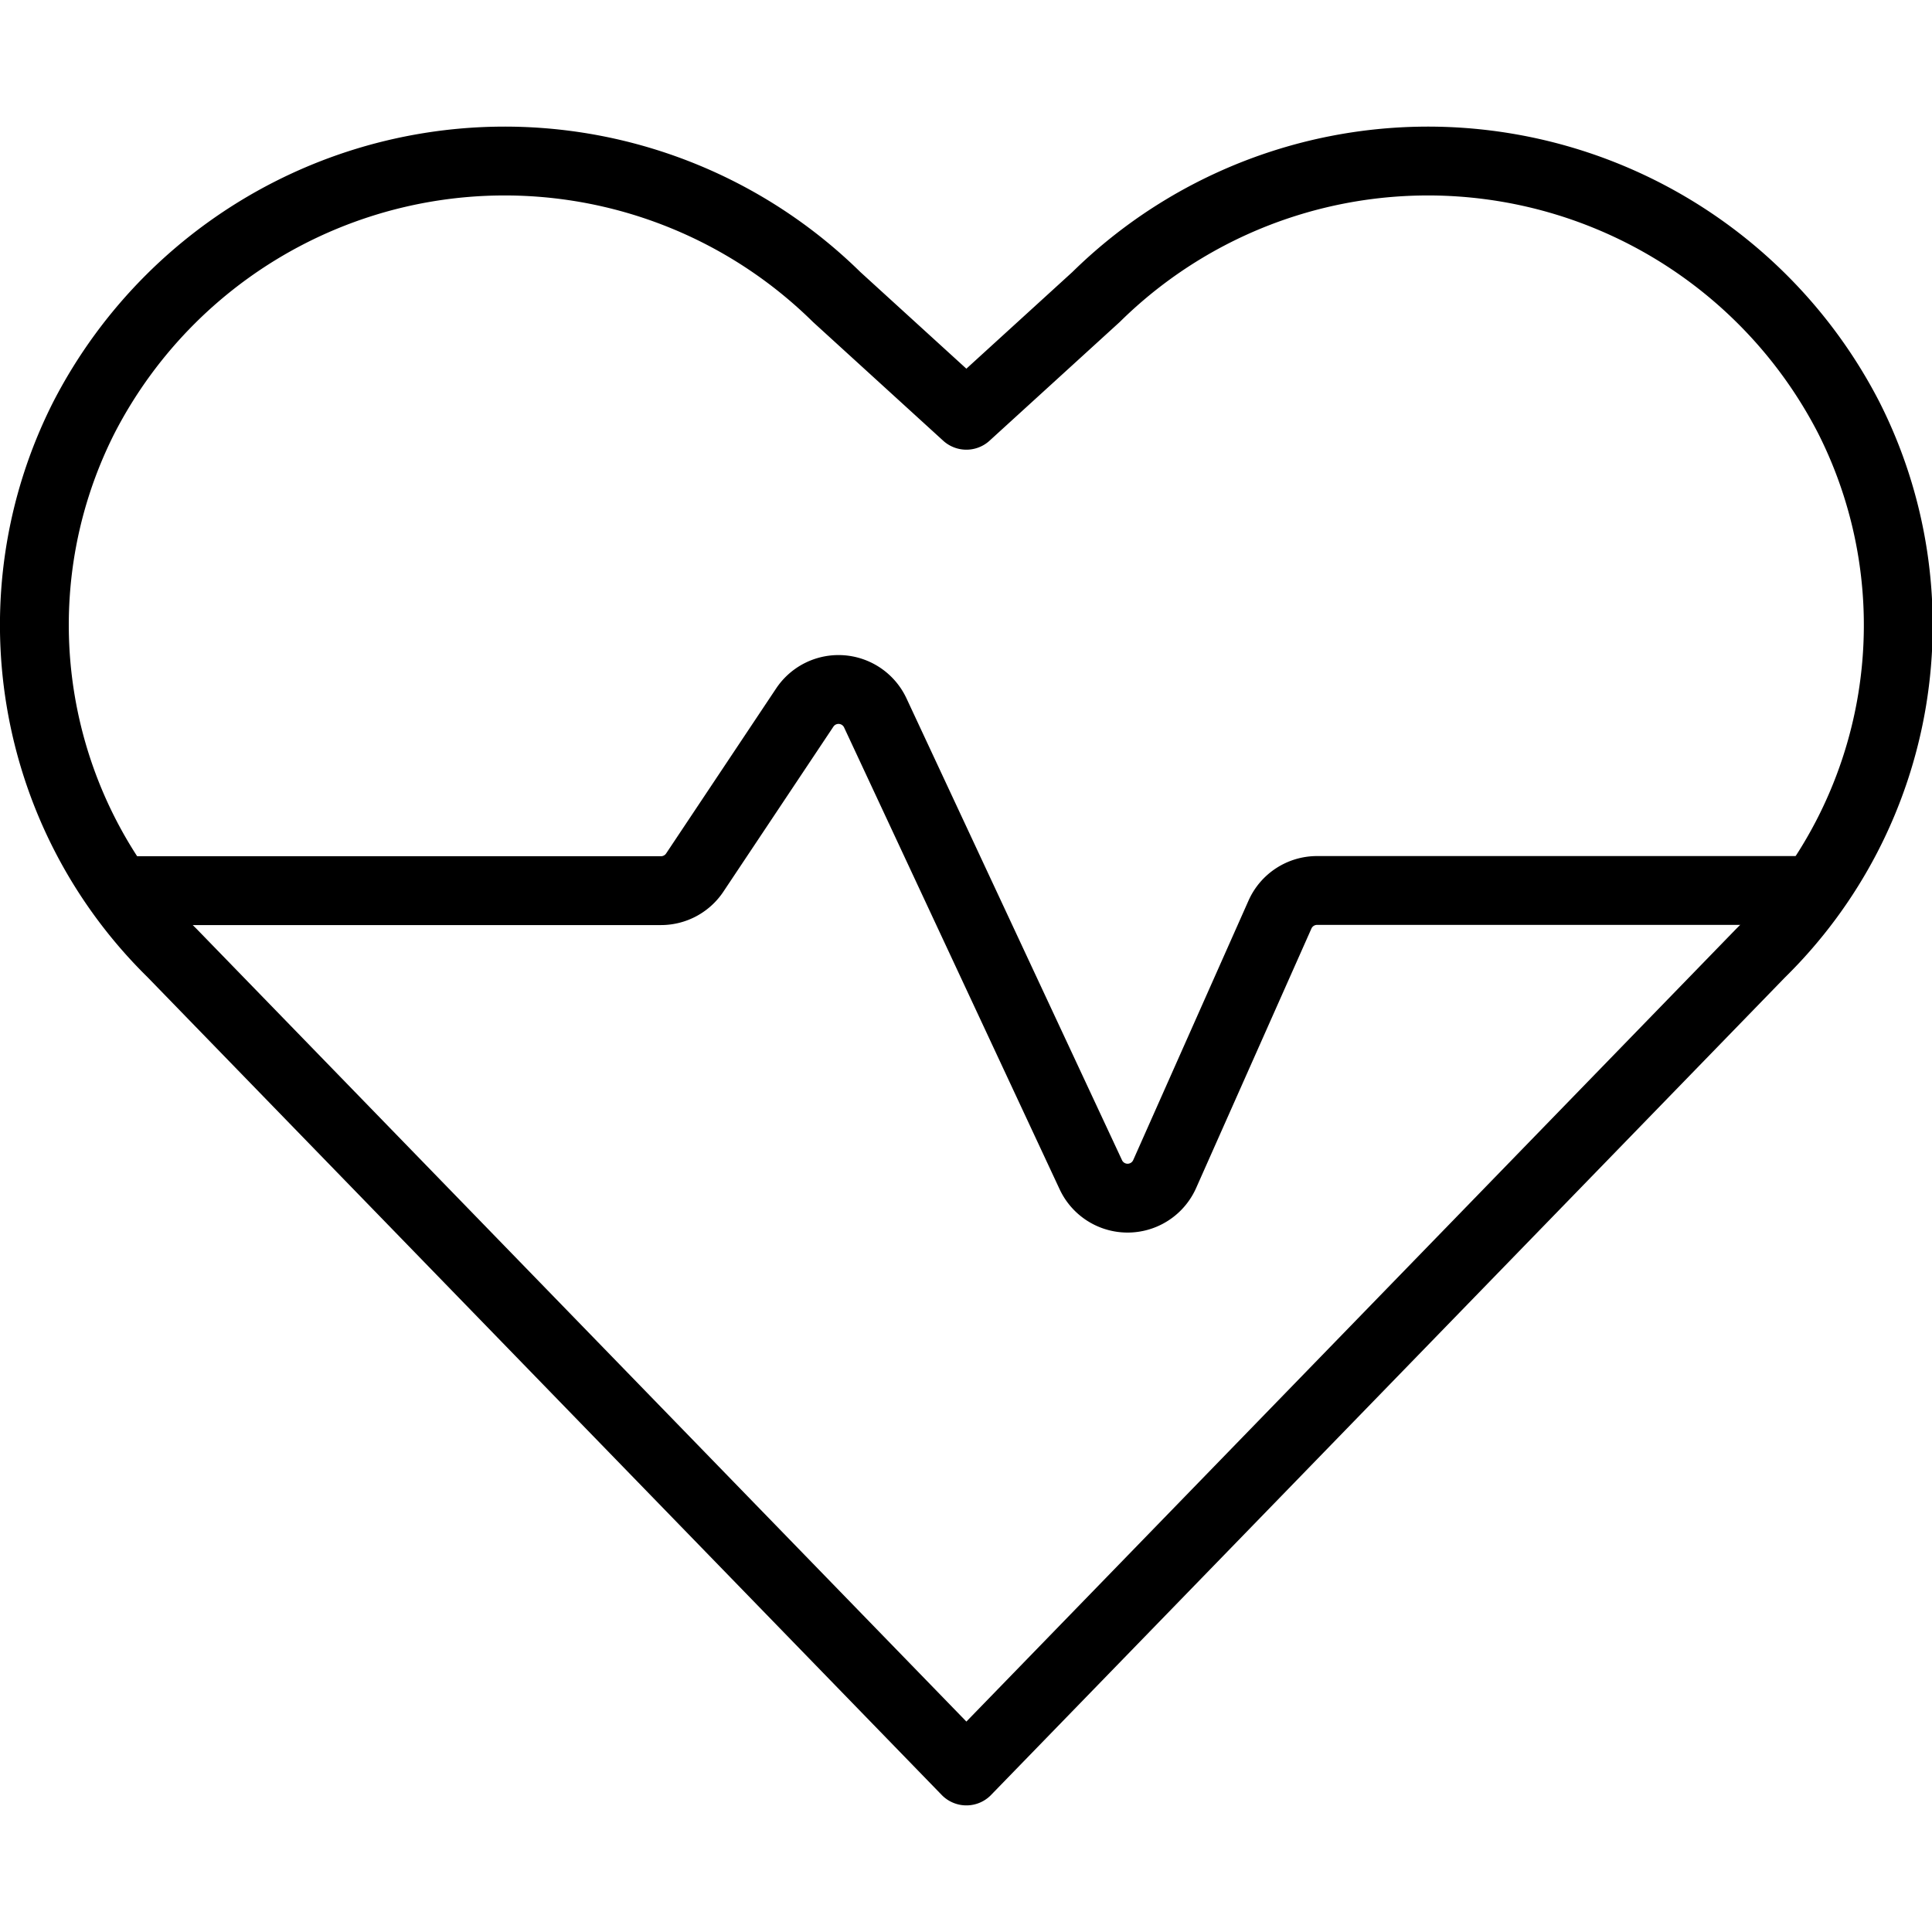 <svg
  xmlns="http://www.w3.org/2000/svg" viewBox="0 0 100 100" fill="none" stroke="currentColor" stroke-width="3.563" stroke-linejoin="round" aria-label="Heart with an EKG trace">
  <path d="M6.155 46.1h28.057a2.1 2.1 0 0 0 1.745-.931l5.7-8.55a2.1 2.1 0 0 1 3.646.277l11.16 23.912a2.1 2.1 0 0 0 3.818-.034l5.965-13.424a2.1 2.1 0 0 1 1.917-1.259h25.72"/>
  <path d="M50.02 91.665L8.907 49.33C1.51 42.07-.337 30.858 4.343 21.612h0a24.5 24.5 0 0 1 38.964-6.238l6.712 6.12 6.712-6.12c5.55-5.464 13.367-7.962 21.057-6.73s14.336 6.046 17.903 12.97h0a23.79 23.79 0 0 1-4.56 27.717z"/>
</svg>